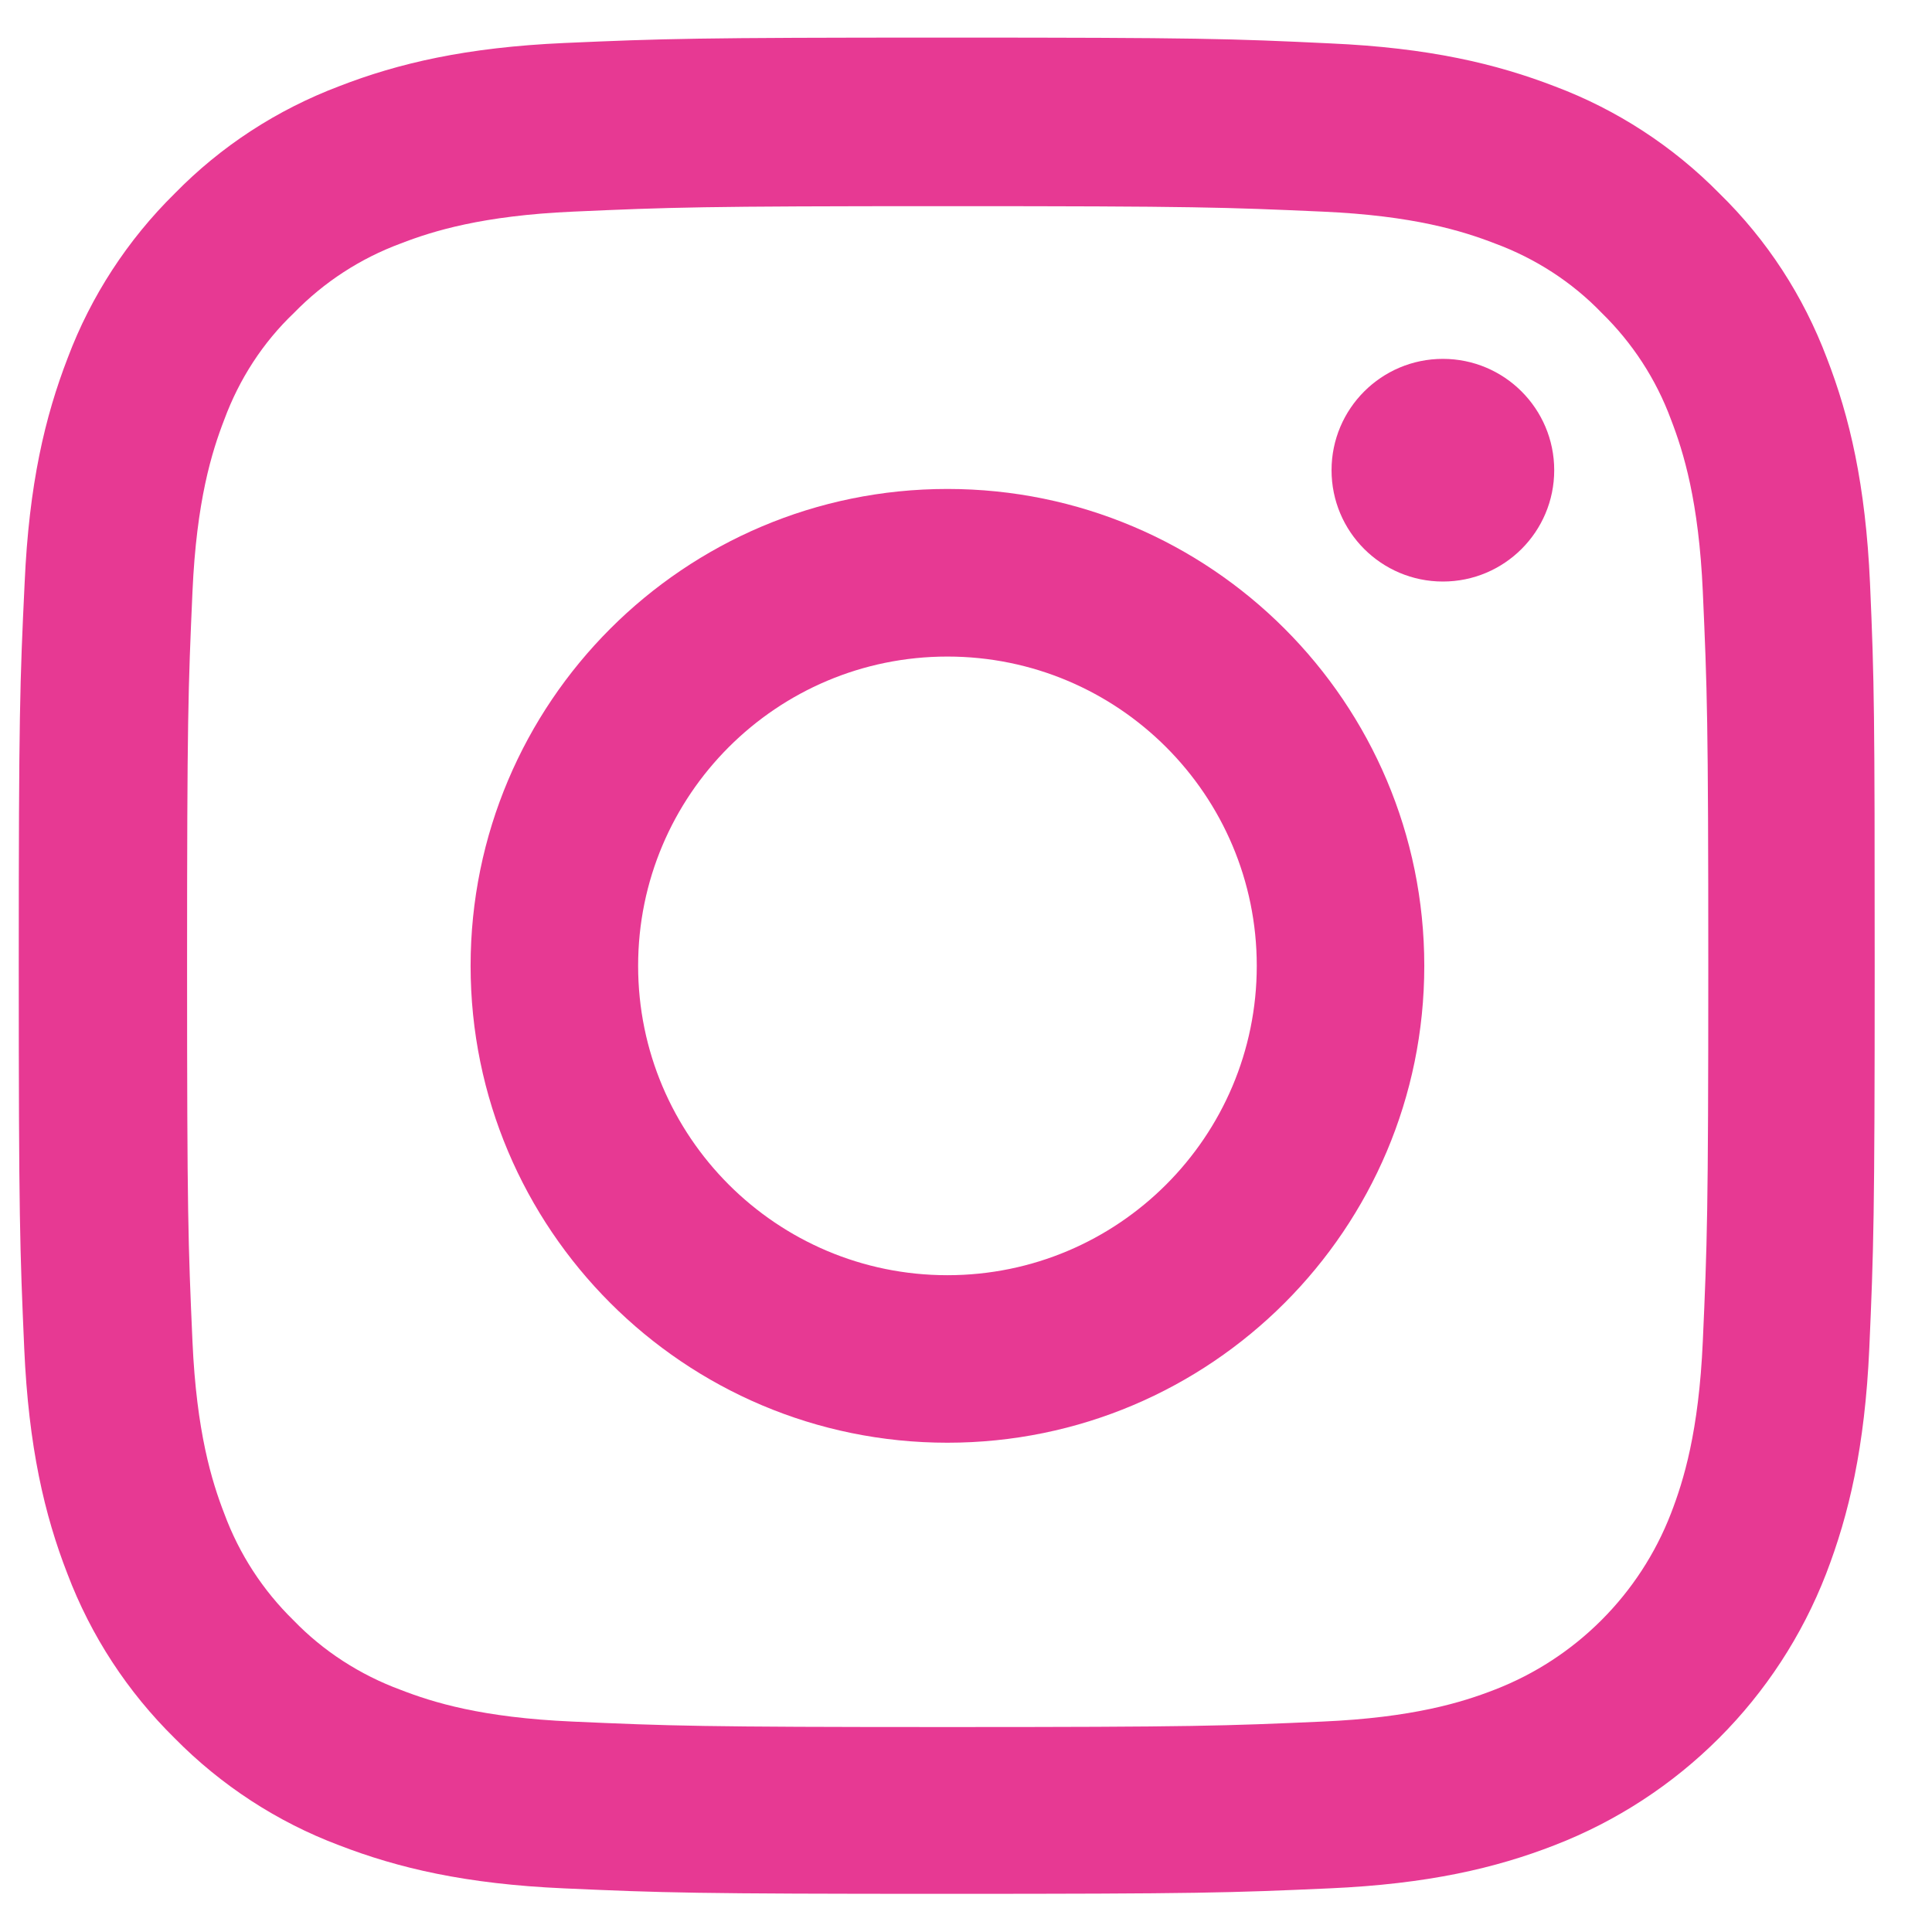 <svg width="24" height="24" viewBox="0 0 24 24" fill="none" xmlns="http://www.w3.org/2000/svg">
<path d="M23.23 7.246C23.175 6.021 22.977 5.179 22.694 4.449C22.401 3.674 21.95 2.98 21.36 2.404C20.784 1.818 20.085 1.363 19.32 1.075C18.585 0.791 17.747 0.593 16.522 0.539C15.288 0.48 14.896 0.467 11.765 0.467C8.635 0.467 8.243 0.48 7.013 0.534C5.788 0.588 4.945 0.787 4.216 1.07C3.441 1.363 2.747 1.814 2.17 2.404C1.585 2.98 1.13 3.679 0.842 4.444C0.558 5.179 0.36 6.016 0.306 7.242C0.247 8.476 0.233 8.868 0.233 11.999C0.233 15.129 0.247 15.521 0.301 16.751C0.355 17.976 0.553 18.819 0.837 19.549C1.13 20.323 1.585 21.017 2.17 21.593C2.747 22.179 3.445 22.634 4.211 22.922C4.945 23.206 5.783 23.404 7.008 23.458C8.238 23.513 8.63 23.526 11.761 23.526C14.892 23.526 15.283 23.513 16.513 23.458C17.738 23.404 18.581 23.206 19.311 22.922C20.86 22.323 22.085 21.098 22.685 19.549C22.968 18.814 23.166 17.976 23.221 16.751C23.275 15.521 23.288 15.129 23.288 11.999C23.288 8.868 23.284 8.476 23.23 7.246ZM21.153 16.661C21.103 17.787 20.914 18.395 20.757 18.801C20.369 19.805 19.572 20.602 18.567 20.99C18.162 21.148 17.549 21.337 16.427 21.386C15.211 21.44 14.847 21.454 11.77 21.454C8.693 21.454 8.324 21.44 7.112 21.386C5.986 21.337 5.378 21.148 4.972 20.99C4.472 20.805 4.017 20.512 3.648 20.13C3.265 19.756 2.972 19.305 2.787 18.805C2.63 18.4 2.441 17.787 2.391 16.666C2.337 15.449 2.324 15.084 2.324 12.008C2.324 8.931 2.337 8.562 2.391 7.35C2.441 6.224 2.63 5.616 2.787 5.21C2.972 4.71 3.265 4.255 3.653 3.886C4.026 3.503 4.477 3.21 4.977 3.025C5.382 2.868 5.995 2.679 7.117 2.629C8.333 2.575 8.698 2.561 11.774 2.561C14.855 2.561 15.22 2.575 16.432 2.629C17.558 2.679 18.166 2.868 18.572 3.025C19.072 3.21 19.527 3.503 19.896 3.886C20.279 4.26 20.572 4.71 20.757 5.21C20.914 5.616 21.103 6.228 21.153 7.35C21.207 8.566 21.221 8.931 21.221 12.008C21.221 15.084 21.207 15.445 21.153 16.661Z" fill="#E73993"/>
<path d="M11.769 6.074C8.499 6.074 5.846 8.728 5.846 11.998C5.846 15.268 8.499 17.922 11.769 17.922C15.04 17.922 17.693 15.268 17.693 11.998C17.693 8.728 15.04 6.074 11.769 6.074ZM11.769 15.841C9.648 15.841 7.927 14.12 7.927 11.998C7.927 9.876 9.648 8.156 11.769 8.156C13.891 8.156 15.612 9.876 15.612 11.998C15.612 14.12 13.891 15.841 11.769 15.841Z" fill="#E73993"/>
<path d="M19.307 5.841C19.307 6.605 18.688 7.224 17.924 7.224C17.16 7.224 16.541 6.605 16.541 5.841C16.541 5.078 17.16 4.458 17.924 4.458C18.688 4.458 19.307 5.078 19.307 5.841Z" fill="#E73993"/>
</svg>

